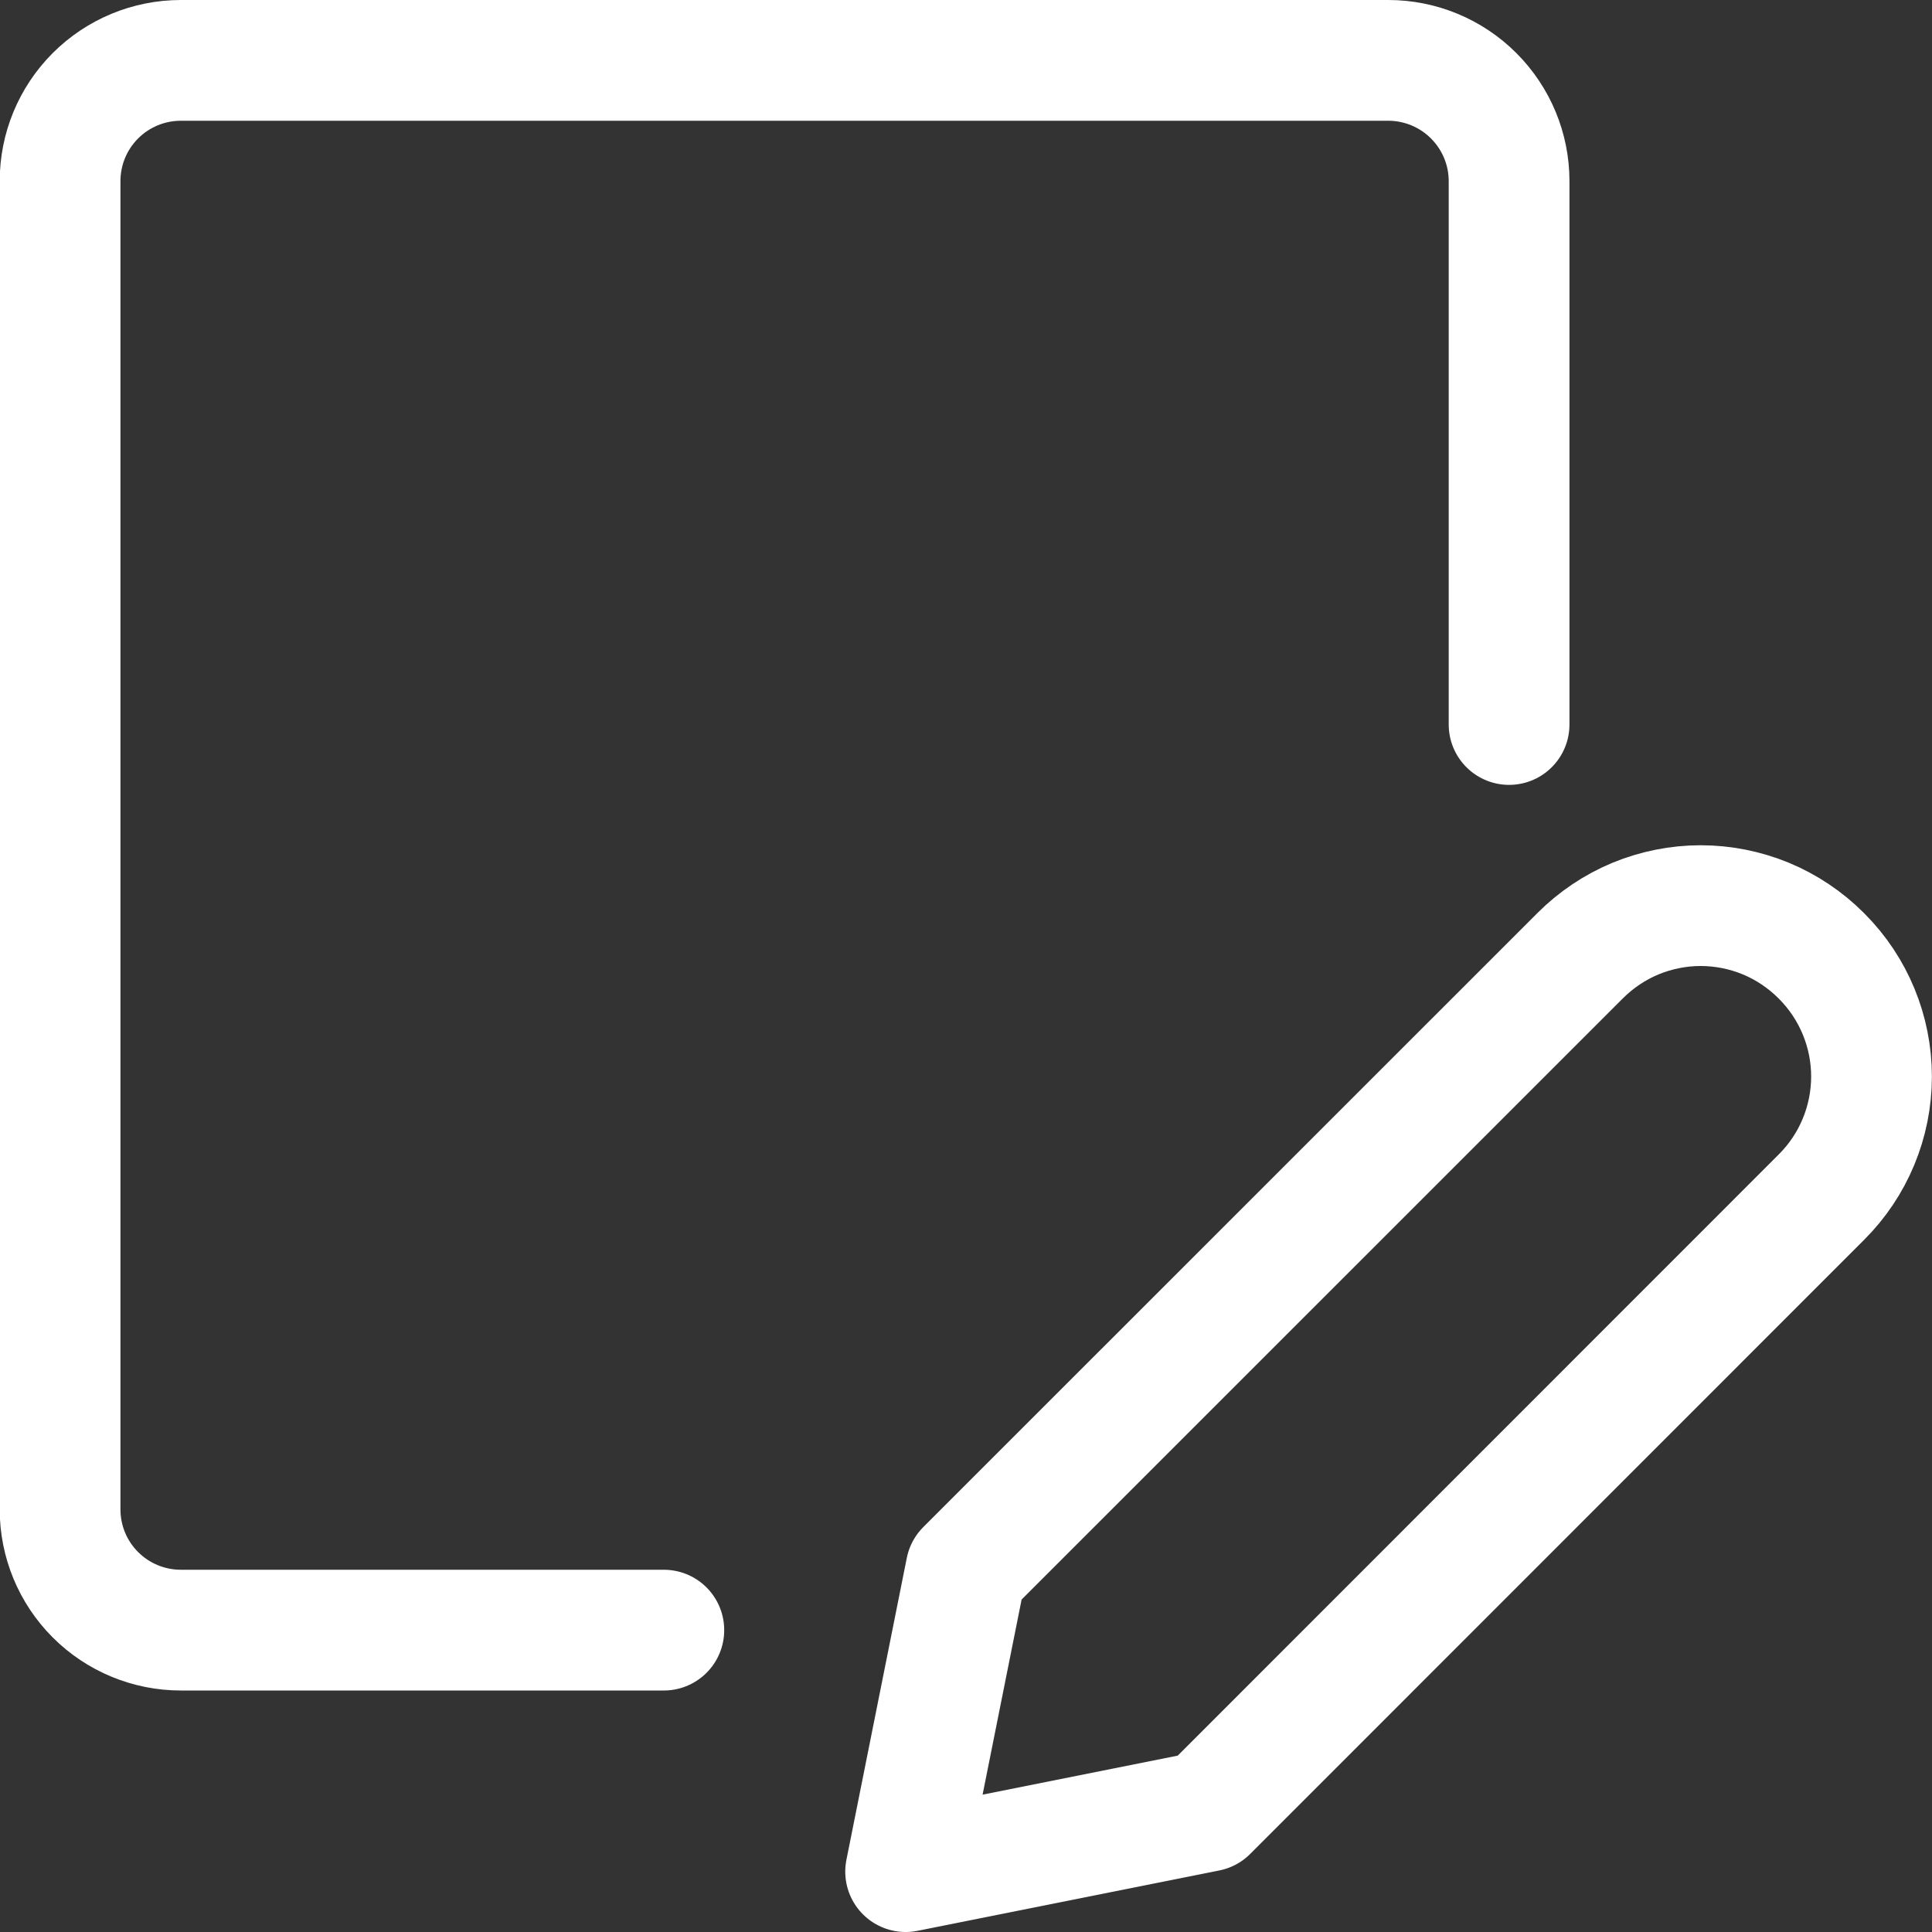 <svg width="20" height="20" viewBox="0 0 20 20" fill="none" xmlns="http://www.w3.org/2000/svg">
<rect x="0" y="0" width="20" height="20" fill="#333333" stroke="none"/>
<g clip-path="url(#clip0_621_19943)">
<path d="M18.856 12.392L12.5 18.75L9.375 19.375L10 16.25L16.359 9.892C16.523 9.728 16.717 9.598 16.931 9.509C17.145 9.421 17.374 9.375 17.605 9.375C17.837 9.375 18.066 9.421 18.28 9.509C18.494 9.598 18.688 9.728 18.852 9.892L18.859 9.899C19.189 10.23 19.374 10.678 19.374 11.146C19.373 11.614 19.187 12.062 18.856 12.392Z" stroke="white" stroke-width="1.25" stroke-linecap="round" stroke-linejoin="round"/>
<path d="M6.872 16.875H1.872C1.54 16.875 1.222 16.743 0.988 16.509C0.753 16.274 0.622 15.957 0.622 15.625V1.875C0.622 1.543 0.753 1.226 0.988 0.991C1.222 0.757 1.54 0.625 1.872 0.625H14.372C14.703 0.625 15.021 0.757 15.255 0.991C15.49 1.226 15.622 1.543 15.622 1.875V7.5" stroke="white" stroke-width="1.25" stroke-linecap="round" stroke-linejoin="round"/>
</g>
<defs>
<clipPath id="clip0_621_19943">
<rect width="20" height="20" fill="white"/>
</clipPath>
</defs>
</svg>
